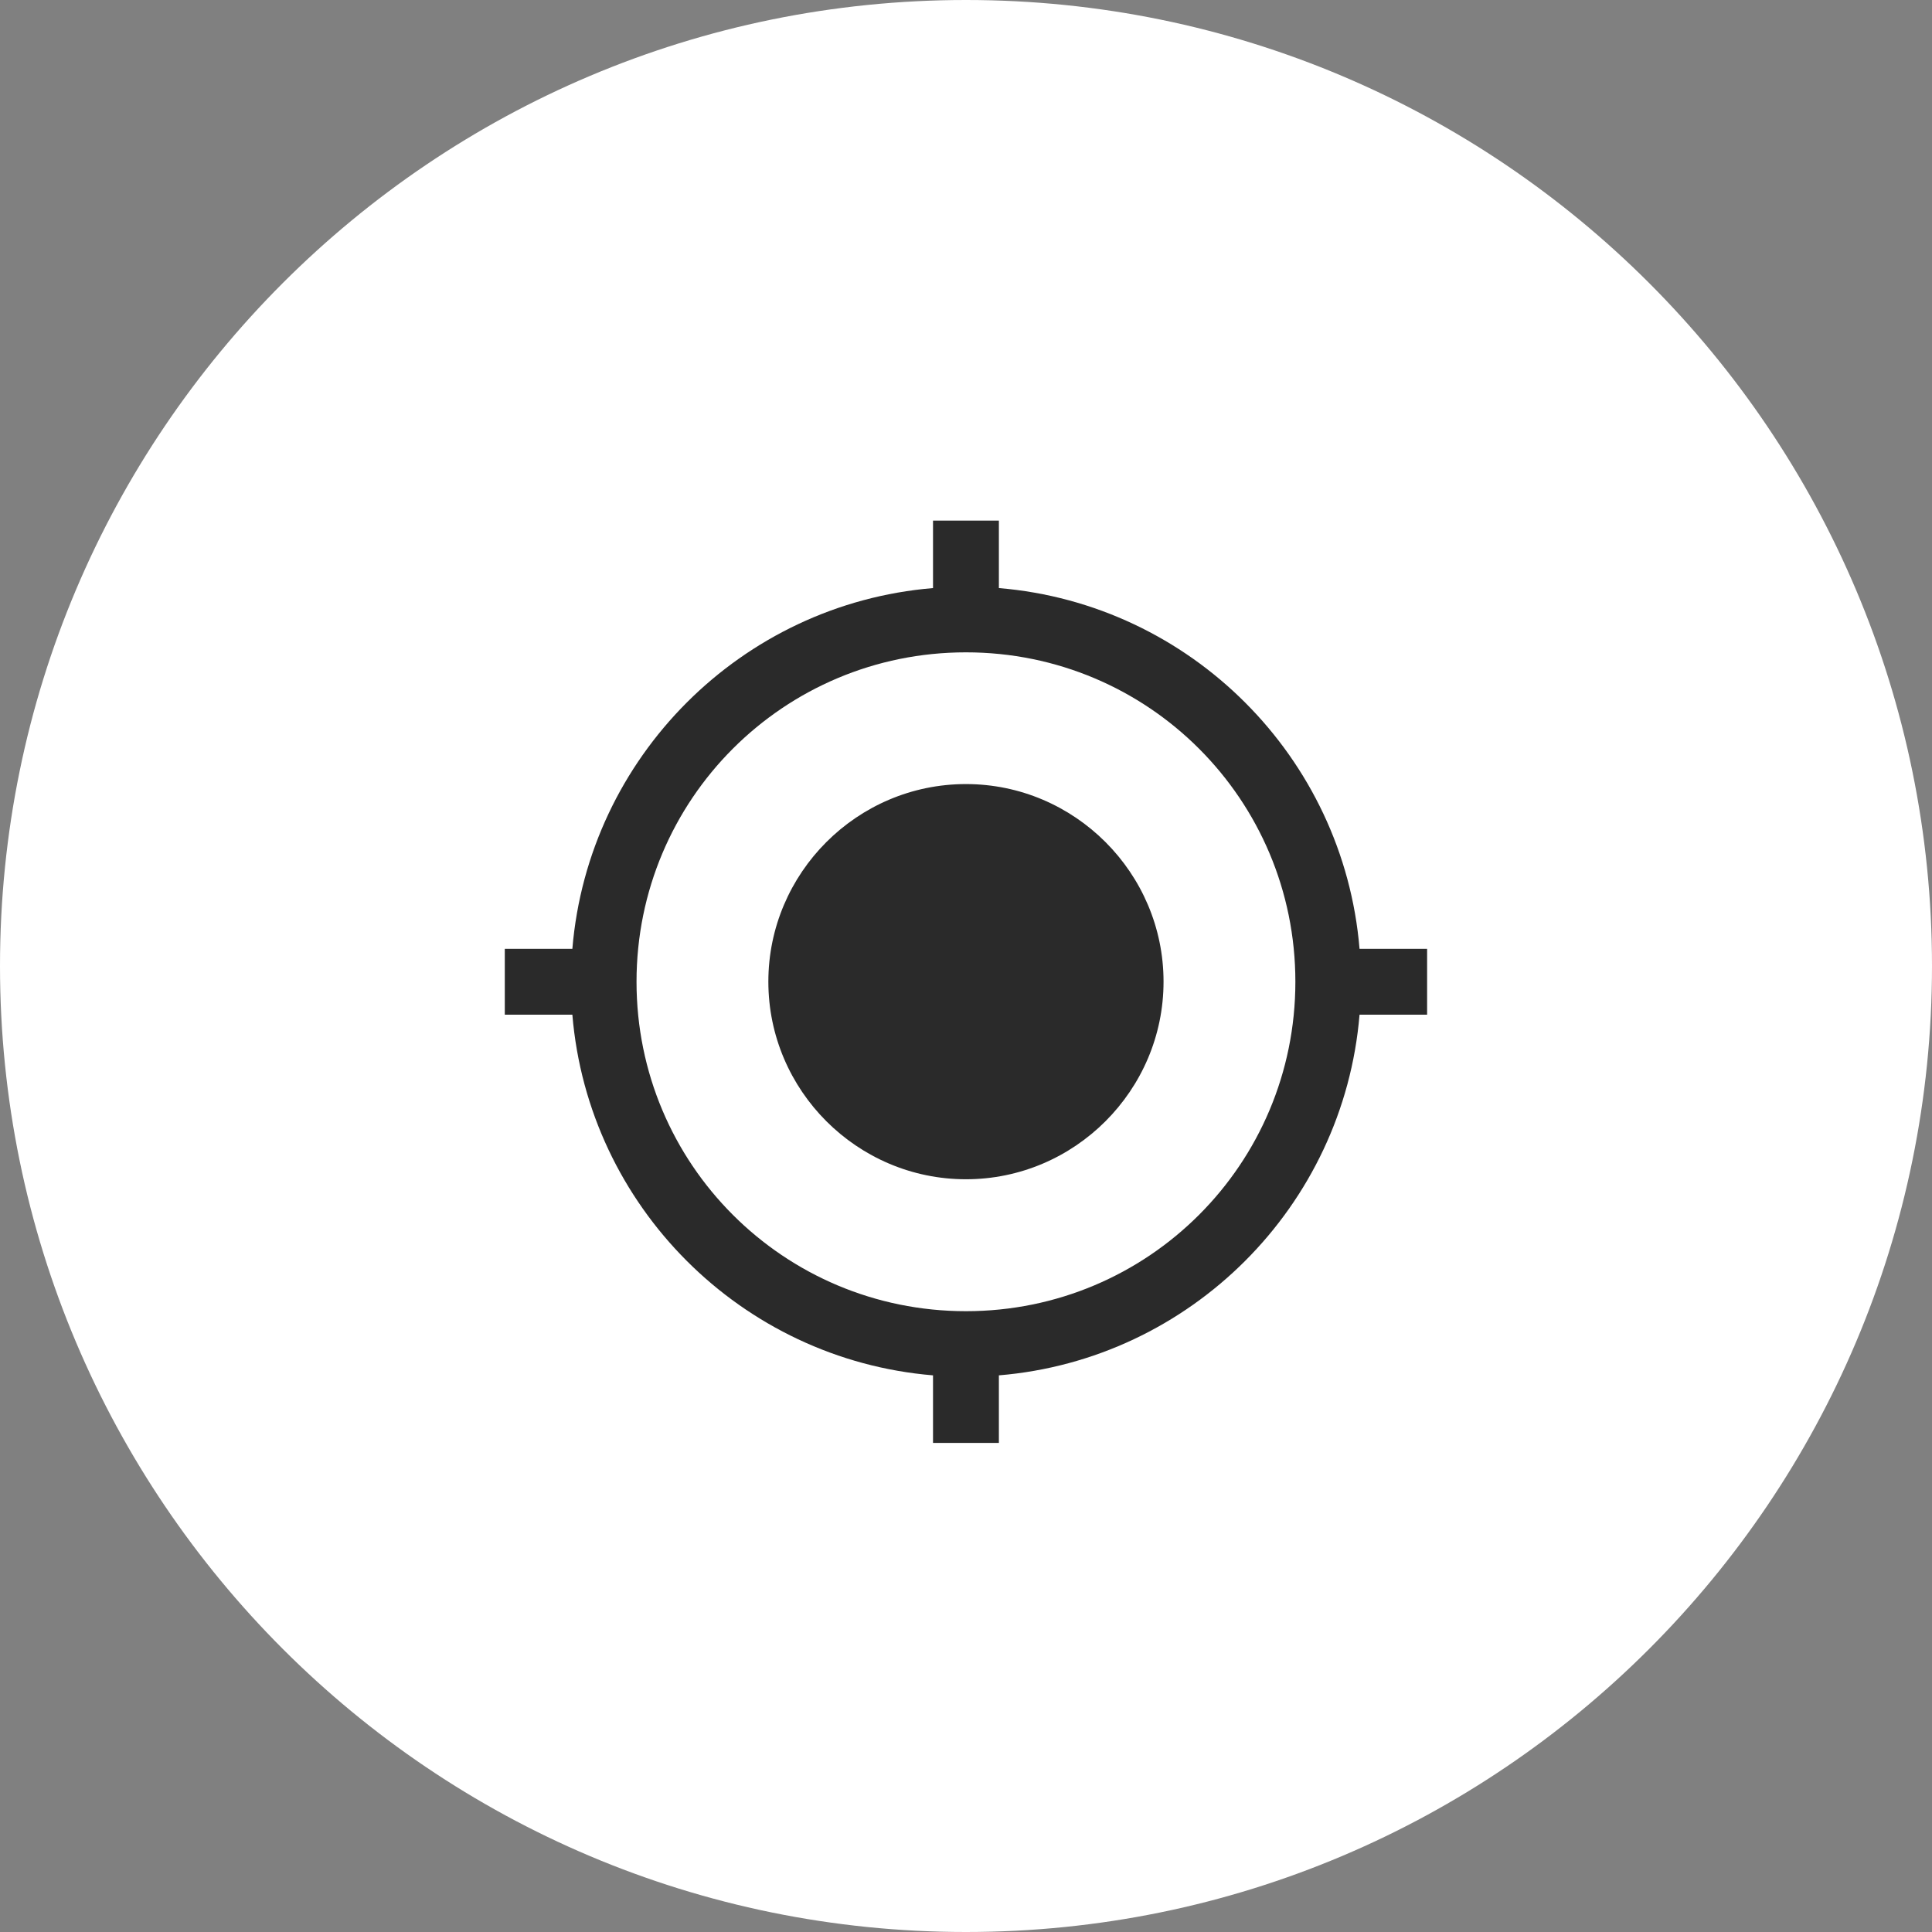 <?xml version="1.0" encoding="UTF-8"?>
<!DOCTYPE svg PUBLIC "-//W3C//DTD SVG 1.1//EN" "http://www.w3.org/Graphics/SVG/1.1/DTD/svg11.dtd">
<!-- Creator: CorelDRAW 2019 (64 Bit) -->
<svg xmlns="http://www.w3.org/2000/svg" xml:space="preserve" width="21.167mm" height="21.167mm" version="1.1" style="shape-rendering:geometricPrecision; text-rendering:geometricPrecision; image-rendering:optimizeQuality; fill-rule:evenodd; clip-rule:evenodd"
viewBox="0 0 193.01 193.01"
 xmlns:xlink="http://www.w3.org/1999/xlink">
 <rect x="0" y="0" width="193.01" height="193.01" fill="#808080" stroke="none"/>
 <defs>
  <style type="text/css">
   <![CDATA[
    .fil1 {fill:#2A2A2A;fill-rule:nonzero}
    .fil0 {fill:white;fill-rule:nonzero}
   ]]>
  </style>
 </defs>
 <g id="Camada_x0020_1">
  <g id="_1543136081264">
   <path class="fil0" d="M96.5 0c53.3,0 96.51,43.21 96.51,96.5 0,53.3 -43.21,96.51 -96.51,96.51 -53.3,0 -96.5,-43.21 -96.5,-96.51 0,-53.3 43.21,-96.5 96.5,-96.5z"/>
   <path class="fil1" d="M93.21 52.01l0 6.74c-19.15,1.59 -34.44,16.89 -36.03,36.04l-6.75 0 0 6.58 6.75 0c1.59,19.14 16.88,34.44 36.03,36.03l0 6.75 6.58 0 0 -6.75c19.15,-1.59 34.44,-16.89 36.03,-36.03l6.75 0 0 -6.58 -6.75 0c-1.59,-19.15 -16.88,-34.45 -36.03,-36.04l0 -6.74 -6.58 0zm3.29 13.16c18.21,0 32.91,14.69 32.91,32.91 0,18.21 -14.69,32.91 -32.91,32.91 -18.21,0 -32.91,-14.69 -32.91,-32.91 0,-18.21 14.69,-32.91 32.91,-32.91zm0 13.16c-10.87,0 -19.74,8.88 -19.74,19.74 0,10.87 8.88,19.74 19.74,19.74 10.86,0 19.74,-8.88 19.74,-19.74 0,-10.86 -8.88,-19.74 -19.74,-19.74z"/>
  </g>
 </g>
</svg>

